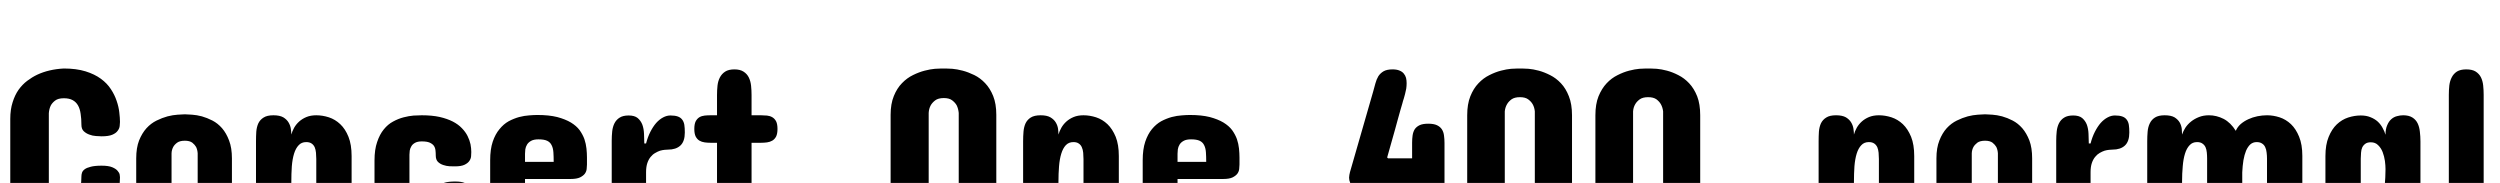 <svg xmlns="http://www.w3.org/2000/svg" xmlns:xlink="http://www.w3.org/1999/xlink" width="255.469" height="18.691"><path fill="black" d="M6.52 7.00L6.52 7.00Q7.80 7.00 8.74 7.29Q9.67 7.58 10.31 8.05Q10.95 8.52 11.33 9.11Q11.72 9.70 11.92 10.31Q12.13 10.92 12.19 11.48Q12.26 12.05 12.26 12.46L12.26 12.46Q12.26 12.63 12.23 12.88Q12.20 13.14 12.02 13.37Q11.85 13.61 11.47 13.77Q11.09 13.93 10.38 13.93L10.38 13.93Q10.15 13.93 9.80 13.90Q9.45 13.88 9.12 13.75Q8.79 13.63 8.55 13.40Q8.32 13.17 8.32 12.76L8.32 12.76Q8.32 12.13 8.24 11.63Q8.17 11.12 7.97 10.77Q7.77 10.42 7.42 10.23Q7.07 10.04 6.52 10.04L6.52 10.04Q5.94 10.04 5.63 10.28Q5.32 10.52 5.18 10.80L5.18 10.80Q5.02 11.14 4.99 11.57L4.99 11.57L4.99 19.00Q5.02 19.51 5.18 19.90L5.18 19.90Q5.32 20.24 5.63 20.52Q5.94 20.80 6.52 20.80L6.52 20.80Q7.07 20.80 7.42 20.57Q7.77 20.34 7.97 19.96Q8.17 19.57 8.24 19.07Q8.32 18.56 8.32 18.01L8.32 18.01Q8.32 17.84 8.38 17.65Q8.44 17.46 8.65 17.30Q8.86 17.14 9.27 17.04Q9.68 16.93 10.38 16.93L10.38 16.93Q11.09 16.93 11.47 17.09Q11.85 17.25 12.02 17.46Q12.20 17.66 12.23 17.85Q12.26 18.05 12.26 18.11L12.26 18.11Q12.26 19.39 11.82 20.41Q11.39 21.42 10.60 22.13Q9.81 22.83 8.71 23.20Q7.62 23.57 6.30 23.57L6.30 23.57Q6.09 23.57 5.62 23.53Q5.14 23.50 4.56 23.34Q3.97 23.19 3.35 22.89Q2.73 22.58 2.22 22.04Q1.71 21.49 1.38 20.68Q1.05 19.86 1.05 18.69L1.05 18.69L1.05 12.15Q1.05 11.19 1.29 10.45Q1.52 9.71 1.90 9.17Q2.29 8.63 2.78 8.26Q3.27 7.89 3.79 7.64L3.79 7.64Q4.98 7.08 6.52 7.00ZM13.92 19.09L13.92 16.18Q13.92 15.11 14.21 14.36Q14.51 13.61 14.97 13.10Q15.43 12.60 16.00 12.32Q16.57 12.04 17.12 11.89Q17.67 11.75 18.15 11.72Q18.62 11.68 18.89 11.68L18.89 11.68Q19.16 11.68 19.63 11.72Q20.10 11.75 20.63 11.89Q21.16 12.04 21.71 12.32Q22.25 12.60 22.69 13.10Q23.13 13.61 23.41 14.36Q23.70 15.11 23.70 16.18L23.70 16.18L23.70 19.09Q23.70 20.17 23.41 20.92Q23.13 21.67 22.69 22.17Q22.25 22.68 21.71 22.96Q21.16 23.24 20.63 23.38Q20.10 23.52 19.63 23.55Q19.16 23.59 18.89 23.59L18.89 23.59Q18.62 23.59 18.15 23.55Q17.67 23.52 17.12 23.38Q16.57 23.24 16.00 22.96Q15.43 22.68 14.97 22.17Q14.51 21.67 14.21 20.92Q13.92 20.17 13.92 19.09L13.92 19.09ZM17.53 15.67L17.53 19.91Q17.54 20.25 17.70 20.51L17.70 20.51Q17.82 20.74 18.10 20.92Q18.38 21.11 18.89 21.11L18.89 21.11Q19.38 21.11 19.65 20.92Q19.91 20.74 20.04 20.51L20.04 20.51Q20.18 20.25 20.20 19.91L20.20 19.91L20.20 15.67Q20.18 15.32 20.04 15.02L20.04 15.02Q19.91 14.79 19.65 14.58Q19.38 14.38 18.89 14.38L18.89 14.38Q18.38 14.38 18.10 14.58Q17.82 14.79 17.70 15.02L17.70 15.02Q17.54 15.32 17.53 15.67L17.53 15.67ZM35.93 15.95L35.93 20.82Q35.93 21.33 35.87 21.81Q35.81 22.29 35.62 22.66Q35.43 23.04 35.07 23.27Q34.71 23.50 34.10 23.50L34.10 23.50Q33.50 23.50 33.15 23.27Q32.80 23.04 32.61 22.66Q32.43 22.29 32.37 21.81Q32.32 21.33 32.32 20.82L32.32 20.82L32.32 16.25Q32.32 15.93 32.29 15.61Q32.26 15.29 32.16 15.05Q32.05 14.81 31.85 14.67Q31.64 14.52 31.29 14.52L31.29 14.52Q30.81 14.52 30.52 14.84Q30.22 15.15 30.05 15.70Q29.88 16.25 29.82 17.00Q29.77 17.74 29.77 18.60L29.77 18.60L29.77 20.82Q29.77 21.33 29.71 21.81Q29.65 22.29 29.46 22.66Q29.26 23.04 28.90 23.27Q28.55 23.50 27.94 23.50L27.94 23.50Q27.34 23.50 26.99 23.27Q26.64 23.04 26.45 22.66Q26.26 22.29 26.21 21.81Q26.16 21.33 26.16 20.82L26.16 20.82L26.16 14.43Q26.16 13.92 26.19 13.45Q26.23 12.97 26.40 12.60Q26.58 12.23 26.94 12.01Q27.29 11.78 27.94 11.78L27.94 11.78Q28.58 11.78 28.95 11.99Q29.31 12.21 29.49 12.52Q29.67 12.82 29.72 13.16Q29.77 13.50 29.77 13.75L29.77 13.75Q29.86 13.41 30.06 13.05Q30.26 12.70 30.57 12.42Q30.88 12.14 31.31 11.96Q31.75 11.78 32.32 11.78L32.32 11.78Q32.96 11.78 33.61 11.99Q34.25 12.20 34.77 12.69Q35.29 13.18 35.61 13.98Q35.93 14.78 35.93 15.95L35.93 15.95ZM41.84 15.81L41.84 19.44Q41.84 19.63 41.87 19.92Q41.91 20.20 42.04 20.48Q42.16 20.75 42.42 20.95Q42.67 21.15 43.10 21.15L43.10 21.15Q43.62 21.15 43.91 21.04Q44.20 20.92 44.34 20.71Q44.48 20.51 44.52 20.23Q44.55 19.96 44.55 19.65L44.55 19.65Q44.55 19.50 44.61 19.31Q44.66 19.11 44.86 18.94Q45.06 18.77 45.45 18.66Q45.84 18.55 46.52 18.55L46.52 18.55Q47.14 18.55 47.48 18.69Q47.82 18.83 47.98 19.03Q48.14 19.22 48.16 19.42Q48.19 19.63 48.19 19.75L48.19 19.75Q48.19 20.50 47.96 21.06Q47.73 21.63 47.34 22.05Q46.96 22.46 46.45 22.75Q45.95 23.03 45.38 23.19Q44.81 23.36 44.23 23.43Q43.64 23.50 43.10 23.50L43.10 23.50Q42.18 23.50 41.31 23.25Q40.44 23.00 39.77 22.48Q39.09 21.95 38.68 21.12Q38.27 20.30 38.27 19.14L38.27 19.14L38.27 16.39Q38.27 15.28 38.54 14.51Q38.80 13.73 39.22 13.22Q39.64 12.70 40.17 12.42Q40.70 12.13 41.24 11.99Q41.78 11.85 42.26 11.81Q42.75 11.78 43.10 11.78L43.10 11.78Q44.14 11.78 44.92 11.95Q45.70 12.13 46.27 12.42Q46.83 12.71 47.20 13.10Q47.57 13.48 47.78 13.90Q47.99 14.32 48.08 14.74Q48.16 15.16 48.16 15.53L48.16 15.53Q48.16 15.71 48.14 15.97Q48.12 16.22 47.96 16.45Q47.80 16.68 47.46 16.84Q47.12 17.00 46.50 17.00L46.50 17.00Q46.28 17.00 45.94 16.99Q45.61 16.97 45.29 16.86Q44.98 16.76 44.75 16.54Q44.53 16.31 44.53 15.90L44.53 15.90Q44.53 15.62 44.50 15.36Q44.47 15.09 44.33 14.89Q44.19 14.70 43.90 14.57Q43.62 14.45 43.10 14.45L43.10 14.45Q42.67 14.45 42.42 14.59Q42.16 14.73 42.04 14.94Q41.91 15.15 41.87 15.39Q41.84 15.62 41.84 15.81L41.84 15.81ZM59.98 16.09L59.98 16.82Q59.98 17.00 59.95 17.26Q59.93 17.51 59.77 17.74Q59.61 17.96 59.27 18.13Q58.93 18.29 58.31 18.29L58.31 18.29L53.65 18.29L53.65 19.42Q53.65 19.70 53.72 20.00Q53.79 20.31 53.96 20.57Q54.13 20.82 54.41 20.99Q54.69 21.15 55.10 21.15L55.10 21.15Q55.57 21.15 55.82 21.04Q56.07 20.93 56.22 20.77Q56.37 20.60 56.48 20.41Q56.60 20.23 56.79 20.06Q56.99 19.90 57.33 19.79Q57.68 19.68 58.29 19.68L58.29 19.68Q58.58 19.68 58.86 19.72Q59.13 19.77 59.34 19.90Q59.55 20.03 59.68 20.26Q59.81 20.48 59.81 20.85L59.81 20.85Q59.81 21.61 59.33 22.12Q58.85 22.63 58.13 22.93Q57.40 23.24 56.55 23.37Q55.70 23.50 54.96 23.50L54.96 23.50Q53.99 23.48 53.11 23.25Q52.23 23.02 51.56 22.50Q50.88 21.98 50.48 21.15Q50.09 20.32 50.09 19.11L50.09 19.11L50.09 16.37Q50.09 15.26 50.35 14.48Q50.61 13.71 51.04 13.20Q51.46 12.68 51.98 12.39Q52.51 12.11 53.05 11.96Q53.59 11.82 54.08 11.79Q54.56 11.75 54.91 11.75L54.91 11.75Q56.10 11.75 56.94 11.96Q57.77 12.18 58.34 12.52Q58.90 12.86 59.23 13.30Q59.55 13.75 59.72 14.22Q59.88 14.70 59.93 15.18Q59.98 15.67 59.98 16.09L59.98 16.09ZM53.65 15.71L53.65 16.54L56.58 16.54Q56.58 15.98 56.55 15.56Q56.52 15.13 56.37 14.84Q56.23 14.54 55.92 14.39Q55.61 14.24 55.03 14.24L55.03 14.24Q54.55 14.24 54.28 14.39Q54 14.54 53.86 14.77Q53.72 15 53.68 15.26Q53.65 15.52 53.65 15.71L53.65 15.71ZM69.98 13.54L69.98 13.54Q69.98 14.45 69.53 14.87Q69.08 15.29 68.25 15.29L68.25 15.29Q68.13 15.29 67.92 15.31Q67.70 15.33 67.45 15.40Q67.21 15.48 66.96 15.63Q66.70 15.77 66.49 16.03Q66.28 16.28 66.15 16.66Q66.02 17.05 66.02 17.59L66.02 17.59L66.02 20.94Q66.02 21.42 65.97 21.88Q65.92 22.34 65.73 22.69Q65.54 23.05 65.19 23.27Q64.84 23.50 64.24 23.50L64.24 23.50Q63.66 23.50 63.32 23.27Q62.98 23.05 62.79 22.69Q62.61 22.34 62.56 21.88Q62.51 21.42 62.51 20.94L62.51 20.94L62.51 14.38Q62.51 13.89 62.56 13.42Q62.61 12.96 62.79 12.60Q62.98 12.23 63.32 12.02Q63.66 11.80 64.24 11.80L64.24 11.80Q64.84 11.80 65.16 12.06Q65.48 12.33 65.64 12.74Q65.79 13.16 65.81 13.67Q65.84 14.18 65.84 14.66L65.84 14.66L66.02 14.66Q66.19 14.00 66.46 13.47Q66.73 12.94 67.05 12.57Q67.38 12.20 67.76 12Q68.13 11.80 68.51 11.80L68.51 11.80Q68.96 11.80 69.25 11.90Q69.54 12 69.70 12.21Q69.87 12.42 69.93 12.75Q69.98 13.08 69.98 13.54ZM72.61 11.78L73.27 11.78L73.27 9.71Q73.27 9.22 73.32 8.75Q73.37 8.29 73.56 7.92Q73.75 7.55 74.10 7.32Q74.45 7.09 75.05 7.09L75.05 7.09Q75.63 7.09 75.98 7.32Q76.34 7.55 76.52 7.92Q76.70 8.29 76.75 8.75Q76.80 9.22 76.80 9.71L76.80 9.71L76.80 11.78L77.77 11.78Q78.07 11.78 78.38 11.81Q78.68 11.84 78.92 11.98Q79.16 12.12 79.31 12.40Q79.45 12.68 79.45 13.18L79.45 13.18Q79.45 13.66 79.31 13.95Q79.16 14.23 78.92 14.37Q78.68 14.51 78.38 14.55Q78.07 14.59 77.77 14.59L77.77 14.59L76.80 14.59L76.80 18.69Q76.80 18.93 76.82 19.19Q76.84 19.45 76.95 19.68Q77.05 19.90 77.26 20.04Q77.47 20.19 77.86 20.19L77.86 20.19Q78.28 20.19 78.58 20.26Q78.88 20.32 79.07 20.48Q79.27 20.65 79.36 20.94Q79.45 21.23 79.45 21.69L79.45 21.69Q79.45 22.16 79.24 22.50Q79.02 22.84 78.66 23.06Q78.29 23.29 77.81 23.39Q77.33 23.50 76.80 23.50L76.80 23.50Q75.97 23.50 75.38 23.32Q74.79 23.14 74.40 22.82Q74.00 22.50 73.78 22.05Q73.55 21.60 73.44 21.04Q73.32 20.47 73.29 19.82Q73.27 19.17 73.27 18.46L73.27 18.46L73.27 14.59L72.61 14.59Q72.30 14.59 72.01 14.55Q71.71 14.51 71.47 14.37Q71.24 14.23 71.09 13.95Q70.95 13.66 70.95 13.18L70.95 13.18Q70.95 12.68 71.09 12.40Q71.24 12.12 71.47 11.98Q71.71 11.84 72.01 11.81Q72.30 11.78 72.61 11.78L72.61 11.78ZM91.01 18.74L91.01 11.73Q91.01 10.61 91.34 9.81Q91.66 9.02 92.17 8.50Q92.68 7.97 93.30 7.67Q93.91 7.37 94.49 7.22Q95.07 7.07 95.54 7.03Q96.01 7.00 96.23 7.00L96.23 7.00L96.63 7.00Q96.86 7.00 97.32 7.03Q97.79 7.07 98.37 7.22Q98.94 7.37 99.56 7.67Q100.17 7.97 100.67 8.50Q101.17 9.02 101.49 9.81Q101.81 10.61 101.81 11.73L101.81 11.73L101.81 18.74Q101.81 19.90 101.49 20.71Q101.17 21.52 100.67 22.05Q100.17 22.59 99.56 22.90Q98.94 23.21 98.37 23.37Q97.79 23.52 97.32 23.55Q96.86 23.59 96.63 23.59L96.63 23.59L96.23 23.59Q96.01 23.59 95.54 23.55Q95.07 23.52 94.49 23.37Q93.91 23.21 93.30 22.90Q92.68 22.59 92.17 22.05Q91.66 21.52 91.34 20.71Q91.01 19.90 91.01 18.74L91.01 18.74ZM94.90 11.54L94.90 19.18Q94.92 19.62 95.10 19.95L95.10 19.95Q95.25 20.24 95.56 20.47Q95.87 20.71 96.45 20.71L96.45 20.71Q97.01 20.71 97.31 20.47Q97.62 20.24 97.77 19.95L97.77 19.95Q97.93 19.62 97.97 19.18L97.97 19.18L97.97 11.54Q97.93 11.12 97.77 10.78L97.77 10.78Q97.62 10.50 97.31 10.26Q97.01 10.02 96.45 10.02L96.45 10.02Q95.87 10.02 95.56 10.26Q95.25 10.50 95.10 10.78L95.10 10.78Q94.92 11.12 94.90 11.54L94.90 11.54ZM114.33 15.95L114.33 20.82Q114.33 21.33 114.27 21.81Q114.21 22.29 114.02 22.66Q113.82 23.04 113.47 23.27Q113.11 23.50 112.50 23.50L112.50 23.50Q111.90 23.50 111.55 23.27Q111.20 23.04 111.01 22.66Q110.82 22.29 110.77 21.81Q110.72 21.33 110.72 20.82L110.72 20.82L110.72 16.25Q110.72 15.93 110.69 15.61Q110.66 15.29 110.55 15.05Q110.45 14.81 110.24 14.67Q110.04 14.52 109.69 14.52L109.69 14.52Q109.21 14.52 108.91 14.84Q108.62 15.15 108.45 15.70Q108.28 16.25 108.22 17.00Q108.16 17.74 108.16 18.60L108.16 18.60L108.16 20.82Q108.16 21.33 108.11 21.81Q108.05 22.29 107.85 22.66Q107.66 23.04 107.30 23.27Q106.95 23.50 106.34 23.50L106.34 23.50Q105.74 23.50 105.39 23.27Q105.04 23.04 104.85 22.66Q104.66 22.29 104.61 21.81Q104.55 21.33 104.55 20.82L104.55 20.82L104.55 14.43Q104.55 13.92 104.59 13.45Q104.63 12.97 104.80 12.60Q104.98 12.23 105.33 12.01Q105.69 11.78 106.34 11.78L106.34 11.78Q106.98 11.78 107.34 11.99Q107.71 12.21 107.89 12.52Q108.07 12.82 108.12 13.16Q108.16 13.50 108.16 13.75L108.16 13.75Q108.26 13.41 108.46 13.05Q108.66 12.70 108.97 12.42Q109.28 12.14 109.71 11.96Q110.14 11.78 110.72 11.78L110.72 11.78Q111.36 11.78 112.01 11.99Q112.65 12.20 113.17 12.69Q113.68 13.18 114.01 13.98Q114.33 14.78 114.33 15.95L114.33 15.95ZM126.66 16.09L126.66 16.82Q126.66 17.00 126.63 17.26Q126.61 17.51 126.45 17.74Q126.29 17.96 125.95 18.13Q125.61 18.29 124.99 18.29L124.99 18.29L120.33 18.29L120.33 19.42Q120.33 19.70 120.40 20.00Q120.47 20.31 120.64 20.57Q120.81 20.82 121.09 20.99Q121.37 21.15 121.78 21.15L121.78 21.15Q122.25 21.15 122.50 21.04Q122.75 20.93 122.90 20.77Q123.05 20.60 123.16 20.41Q123.28 20.23 123.47 20.06Q123.67 19.90 124.01 19.79Q124.36 19.68 124.97 19.68L124.97 19.68Q125.26 19.68 125.54 19.72Q125.81 19.77 126.02 19.90Q126.23 20.03 126.36 20.26Q126.49 20.48 126.49 20.85L126.49 20.85Q126.49 21.61 126.01 22.12Q125.53 22.63 124.80 22.93Q124.08 23.24 123.23 23.37Q122.38 23.50 121.64 23.50L121.64 23.50Q120.67 23.48 119.79 23.25Q118.91 23.02 118.24 22.50Q117.56 21.98 117.16 21.15Q116.77 20.32 116.77 19.11L116.77 19.11L116.77 16.37Q116.77 15.26 117.03 14.48Q117.29 13.71 117.71 13.20Q118.14 12.68 118.66 12.39Q119.19 12.11 119.73 11.96Q120.27 11.82 120.76 11.79Q121.24 11.75 121.59 11.75L121.59 11.75Q122.78 11.75 123.62 11.96Q124.45 12.18 125.02 12.52Q125.58 12.86 125.91 13.30Q126.23 13.75 126.40 14.22Q126.56 14.70 126.61 15.18Q126.66 15.67 126.66 16.09L126.66 16.09ZM120.33 15.71L120.33 16.54L123.26 16.54Q123.26 15.98 123.23 15.56Q123.20 15.13 123.05 14.84Q122.91 14.54 122.60 14.39Q122.29 14.24 121.71 14.24L121.71 14.24Q121.23 14.24 120.96 14.39Q120.68 14.54 120.54 14.77Q120.40 15 120.36 15.26Q120.33 15.52 120.33 15.71L120.33 15.71ZM145.95 12.64L145.95 12.64Q146.52 12.64 146.85 12.80Q147.18 12.96 147.35 13.23Q147.52 13.50 147.56 13.86Q147.61 14.21 147.61 14.61L147.61 14.61L147.61 21.55Q147.61 21.96 147.56 22.31Q147.52 22.66 147.35 22.93Q147.19 23.19 146.86 23.34Q146.53 23.50 145.97 23.50L145.97 23.50Q145.42 23.50 145.09 23.35Q144.76 23.20 144.59 22.96Q144.41 22.71 144.36 22.37Q144.30 22.03 144.30 21.64L144.30 21.64L144.30 19.56L140.30 19.56Q139.57 19.56 139.10 19.44Q138.63 19.32 138.36 19.13Q138.08 18.94 137.97 18.68Q137.86 18.42 137.86 18.15L137.86 18.15Q137.86 18.01 137.89 17.87Q137.92 17.73 137.95 17.59L137.95 17.59L140.32 9.36Q140.44 8.93 140.55 8.52Q140.66 8.11 140.85 7.79Q141.05 7.48 141.39 7.28Q141.73 7.09 142.31 7.09L142.31 7.09Q142.73 7.09 143.01 7.21Q143.29 7.32 143.45 7.52Q143.61 7.71 143.68 7.96Q143.74 8.21 143.74 8.50L143.74 8.50Q143.74 8.78 143.70 9.06Q143.65 9.35 143.58 9.60Q143.52 9.84 143.46 10.04Q143.39 10.23 143.37 10.32L143.37 10.32Q143.37 10.32 143.30 10.58Q143.23 10.83 143.11 11.23Q142.99 11.64 142.85 12.16Q142.71 12.68 142.56 13.22L142.56 13.22Q142.20 14.48 141.75 16.09L141.75 16.09L141.84 16.18L144.30 16.18L144.30 14.59Q144.30 14.19 144.35 13.84Q144.40 13.49 144.56 13.22Q144.73 12.96 145.05 12.80Q145.38 12.64 145.95 12.64ZM149.93 18.69L149.93 11.78Q149.93 10.64 150.25 9.84Q150.57 9.04 151.08 8.51Q151.58 7.98 152.19 7.68Q152.80 7.37 153.38 7.22Q153.96 7.07 154.42 7.03Q154.89 7.00 155.11 7.00L155.11 7.00L155.51 7.00Q155.73 7.00 156.20 7.03Q156.67 7.07 157.24 7.22Q157.80 7.37 158.41 7.68Q159.01 7.98 159.51 8.51Q160.01 9.04 160.32 9.84Q160.64 10.64 160.64 11.78L160.64 11.78L160.64 18.69Q160.64 19.86 160.32 20.68Q160.01 21.50 159.51 22.05Q159.01 22.59 158.41 22.90Q157.80 23.20 157.24 23.36Q156.67 23.52 156.20 23.55Q155.73 23.59 155.51 23.59L155.51 23.59L155.11 23.59Q154.89 23.59 154.42 23.55Q153.96 23.52 153.38 23.36Q152.80 23.20 152.19 22.90Q151.58 22.59 151.08 22.05Q150.57 21.50 150.25 20.68Q149.93 19.86 149.93 18.69L149.93 18.69ZM153.77 11.38L153.77 19.30Q153.81 19.71 154.00 20.03L154.00 20.03Q154.15 20.30 154.46 20.53Q154.77 20.75 155.32 20.75L155.32 20.75Q155.86 20.75 156.16 20.53Q156.47 20.30 156.62 20.03L156.62 20.03Q156.80 19.71 156.84 19.30L156.84 19.30L156.84 11.38Q156.80 10.97 156.62 10.65L156.62 10.65Q156.47 10.38 156.16 10.15Q155.86 9.93 155.32 9.93L155.32 9.93Q154.77 9.93 154.46 10.15Q154.15 10.38 154.00 10.65L154.00 10.65Q153.81 10.97 153.77 11.38L153.77 11.38ZM163.03 18.69L163.03 11.78Q163.03 10.64 163.35 9.84Q163.68 9.04 164.18 8.51Q164.68 7.98 165.29 7.68Q165.90 7.37 166.48 7.22Q167.06 7.07 167.53 7.03Q167.99 7.00 168.21 7.00L168.21 7.00L168.61 7.00Q168.83 7.00 169.30 7.03Q169.77 7.07 170.34 7.22Q170.91 7.37 171.51 7.68Q172.11 7.98 172.61 8.51Q173.11 9.04 173.43 9.84Q173.74 10.64 173.74 11.78L173.74 11.78L173.74 18.69Q173.74 19.86 173.43 20.68Q173.11 21.50 172.61 22.05Q172.11 22.59 171.51 22.90Q170.91 23.20 170.34 23.36Q169.77 23.52 169.30 23.55Q168.83 23.59 168.61 23.59L168.61 23.59L168.21 23.59Q167.99 23.59 167.53 23.55Q167.06 23.52 166.48 23.36Q165.90 23.20 165.29 22.90Q164.68 22.59 164.18 22.05Q163.68 21.50 163.35 20.68Q163.03 19.86 163.03 18.69L163.03 18.69ZM166.88 11.38L166.88 19.30Q166.91 19.71 167.10 20.03L167.10 20.03Q167.25 20.30 167.56 20.53Q167.87 20.75 168.42 20.75L168.42 20.75Q168.96 20.75 169.27 20.53Q169.57 20.30 169.72 20.03L169.72 20.03Q169.90 19.71 169.95 19.30L169.95 19.30L169.95 11.38Q169.90 10.97 169.72 10.65L169.72 10.65Q169.57 10.38 169.27 10.15Q168.96 9.93 168.42 9.93L168.42 9.93Q167.87 9.93 167.56 10.15Q167.25 10.38 167.10 10.65L167.10 10.65Q166.91 10.97 166.88 11.38L166.88 11.38ZM195.61 15.95L195.61 20.82Q195.61 21.33 195.55 21.81Q195.49 22.29 195.30 22.66Q195.11 23.04 194.75 23.27Q194.39 23.50 193.78 23.50L193.78 23.50Q193.18 23.50 192.83 23.27Q192.48 23.04 192.29 22.66Q192.11 22.29 192.05 21.81Q192 21.33 192 20.82L192 20.82L192 16.25Q192 15.93 191.97 15.61Q191.94 15.29 191.84 15.05Q191.73 14.81 191.53 14.67Q191.32 14.52 190.97 14.52L190.97 14.52Q190.49 14.52 190.20 14.84Q189.90 15.15 189.73 15.70Q189.56 16.25 189.50 17.00Q189.45 17.74 189.45 18.60L189.45 18.60L189.45 20.82Q189.45 21.33 189.39 21.81Q189.33 22.29 189.13 22.66Q188.94 23.04 188.58 23.27Q188.23 23.50 187.62 23.50L187.62 23.50Q187.02 23.50 186.67 23.27Q186.32 23.04 186.13 22.66Q185.94 22.29 185.89 21.81Q185.84 21.33 185.84 20.82L185.84 20.82L185.84 14.43Q185.84 13.92 185.87 13.45Q185.91 12.97 186.08 12.60Q186.26 12.23 186.62 12.01Q186.97 11.78 187.62 11.78L187.62 11.78Q188.26 11.78 188.63 11.99Q188.99 12.21 189.17 12.52Q189.35 12.82 189.40 13.16Q189.45 13.50 189.45 13.75L189.45 13.75Q189.54 13.41 189.74 13.05Q189.94 12.70 190.25 12.42Q190.56 12.14 190.99 11.96Q191.43 11.78 192 11.78L192 11.78Q192.64 11.78 193.29 11.99Q193.93 12.20 194.45 12.69Q194.96 13.18 195.29 13.98Q195.61 14.78 195.61 15.95L195.61 15.95ZM197.88 19.09L197.88 16.18Q197.88 15.11 198.18 14.36Q198.47 13.61 198.93 13.10Q199.39 12.60 199.96 12.32Q200.53 12.04 201.08 11.89Q201.63 11.75 202.11 11.72Q202.58 11.68 202.85 11.68L202.85 11.68Q203.12 11.68 203.59 11.72Q204.06 11.75 204.59 11.89Q205.13 12.04 205.67 12.32Q206.21 12.60 206.65 13.10Q207.09 13.61 207.38 14.36Q207.66 15.11 207.66 16.18L207.66 16.18L207.66 19.09Q207.66 20.17 207.38 20.92Q207.09 21.67 206.65 22.17Q206.21 22.68 205.67 22.96Q205.13 23.24 204.59 23.38Q204.06 23.52 203.59 23.55Q203.12 23.59 202.85 23.59L202.85 23.59Q202.58 23.59 202.11 23.55Q201.63 23.52 201.08 23.38Q200.53 23.24 199.96 22.96Q199.39 22.68 198.93 22.17Q198.47 21.67 198.18 20.92Q197.88 20.17 197.88 19.09L197.88 19.09ZM201.49 15.67L201.49 19.91Q201.50 20.25 201.66 20.51L201.66 20.51Q201.79 20.74 202.06 20.92Q202.34 21.11 202.85 21.11L202.85 21.11Q203.34 21.11 203.61 20.92Q203.87 20.74 204 20.51L204 20.51Q204.14 20.25 204.16 19.91L204.16 19.91L204.16 15.67Q204.14 15.32 204 15.02L204 15.02Q203.87 14.79 203.61 14.58Q203.34 14.38 202.85 14.38L202.85 14.38Q202.34 14.38 202.06 14.58Q201.79 14.79 201.66 15.02L201.66 15.02Q201.50 15.32 201.49 15.67L201.49 15.67ZM217.59 13.54L217.59 13.54Q217.59 14.45 217.14 14.87Q216.69 15.29 215.86 15.29L215.86 15.29Q215.74 15.29 215.53 15.31Q215.31 15.33 215.06 15.40Q214.82 15.48 214.56 15.63Q214.31 15.77 214.10 16.03Q213.89 16.28 213.76 16.66Q213.63 17.05 213.63 17.59L213.63 17.59L213.63 20.94Q213.63 21.42 213.58 21.88Q213.53 22.34 213.34 22.69Q213.15 23.05 212.80 23.27Q212.45 23.50 211.85 23.50L211.85 23.50Q211.27 23.50 210.93 23.27Q210.59 23.05 210.40 22.69Q210.22 22.34 210.17 21.88Q210.12 21.42 210.12 20.94L210.12 20.94L210.12 14.38Q210.12 13.89 210.17 13.42Q210.22 12.96 210.40 12.60Q210.59 12.23 210.93 12.02Q211.27 11.80 211.85 11.80L211.85 11.80Q212.45 11.80 212.77 12.06Q213.09 12.33 213.25 12.74Q213.40 13.16 213.42 13.67Q213.45 14.18 213.45 14.66L213.45 14.66L213.63 14.66Q213.80 14.00 214.07 13.47Q214.34 12.94 214.66 12.57Q214.99 12.20 215.37 12Q215.74 11.80 216.12 11.80L216.12 11.80Q216.57 11.80 216.86 11.90Q217.15 12 217.31 12.21Q217.48 12.42 217.54 12.75Q217.59 13.08 217.59 13.54ZM227.32 23.50L227.32 23.50Q226.72 23.50 226.37 23.27Q226.02 23.04 225.83 22.66Q225.64 22.29 225.59 21.81Q225.54 21.34 225.54 20.85L225.54 20.85L225.54 16.21Q225.54 15.89 225.51 15.59Q225.48 15.28 225.38 15.05Q225.27 14.81 225.06 14.67Q224.86 14.52 224.51 14.52L224.51 14.52Q224.04 14.52 223.75 14.84Q223.45 15.15 223.28 15.70Q223.11 16.24 223.05 16.98Q222.98 17.72 222.98 18.57L222.98 18.57L222.98 20.85Q222.98 21.34 222.93 21.81Q222.88 22.29 222.70 22.66Q222.52 23.04 222.16 23.27Q221.81 23.50 221.20 23.50L221.20 23.50Q220.59 23.50 220.24 23.27Q219.89 23.04 219.71 22.66Q219.53 22.29 219.47 21.81Q219.42 21.34 219.42 20.85L219.42 20.85L219.42 14.43Q219.42 13.93 219.46 13.46Q219.50 12.98 219.68 12.61Q219.86 12.23 220.21 12.01Q220.57 11.78 221.20 11.78L221.20 11.78Q221.85 11.78 222.21 11.99Q222.56 12.21 222.74 12.52Q222.91 12.83 222.95 13.17Q222.98 13.51 222.98 13.75L222.98 13.75Q223.09 13.41 223.32 13.05Q223.55 12.70 223.90 12.42Q224.25 12.14 224.71 11.96Q225.16 11.78 225.73 11.78L225.73 11.78Q226.50 11.78 227.23 12.15Q227.95 12.53 228.47 13.37L228.47 13.37Q228.64 12.97 228.98 12.67Q229.32 12.38 229.76 12.18Q230.19 11.98 230.68 11.88Q231.18 11.78 231.66 11.78L231.66 11.78Q232.30 11.78 232.95 11.99Q233.59 12.20 234.11 12.69Q234.62 13.18 234.94 13.97Q235.27 14.77 235.27 15.93L235.27 15.93L235.27 20.85Q235.27 21.34 235.21 21.81Q235.15 22.29 234.96 22.66Q234.77 23.04 234.42 23.27Q234.06 23.50 233.46 23.50L233.46 23.50Q232.85 23.50 232.49 23.27Q232.14 23.04 231.95 22.66Q231.76 22.29 231.71 21.81Q231.66 21.34 231.66 20.85L231.66 20.85L231.66 16.21Q231.66 15.89 231.62 15.59Q231.59 15.28 231.48 15.05Q231.38 14.81 231.16 14.67Q230.95 14.52 230.60 14.52L230.60 14.52Q230.23 14.52 229.96 14.75Q229.70 14.99 229.52 15.40Q229.35 15.81 229.25 16.38Q229.16 16.95 229.13 17.61L229.13 17.61L229.13 20.85Q229.13 21.34 229.07 21.81Q229.02 22.29 228.83 22.66Q228.64 23.04 228.29 23.27Q227.93 23.50 227.32 23.50ZM247.34 14.45L247.34 20.85Q247.34 21.34 247.30 21.81Q247.27 22.29 247.09 22.66Q246.91 23.04 246.56 23.27Q246.21 23.50 245.58 23.50L245.58 23.50Q244.93 23.50 244.57 23.28Q244.21 23.06 244.03 22.75Q243.86 22.44 243.81 22.10Q243.77 21.76 243.77 21.53L243.77 21.53Q243.67 21.87 243.47 22.22Q243.28 22.57 242.98 22.85Q242.67 23.13 242.24 23.31Q241.82 23.50 241.24 23.50L241.24 23.50Q240.60 23.50 239.95 23.29Q239.31 23.07 238.79 22.58Q238.28 22.09 237.96 21.30Q237.63 20.51 237.63 19.35L237.63 19.35L237.63 15.95Q237.63 14.78 237.96 13.99Q238.28 13.20 238.79 12.71Q239.31 12.22 239.95 12.01Q240.60 11.80 241.24 11.80L241.24 11.80Q241.82 11.80 242.24 11.98Q242.67 12.15 242.98 12.43Q243.28 12.71 243.47 13.07Q243.67 13.42 243.77 13.77L243.77 13.77Q243.77 13.18 243.94 12.80Q244.10 12.41 244.36 12.18Q244.62 11.95 244.94 11.87Q245.26 11.78 245.58 11.78L245.58 11.78Q246.16 11.78 246.52 12.01Q246.87 12.23 247.05 12.60Q247.23 12.97 247.28 13.46Q247.34 13.95 247.34 14.45L247.34 14.45ZM241.24 16.21L241.24 19.04Q241.24 19.36 241.27 19.66Q241.29 19.97 241.39 20.21Q241.50 20.46 241.71 20.61Q241.91 20.75 242.27 20.75L242.27 20.75Q242.73 20.75 243.02 20.55Q243.30 20.34 243.47 19.92Q243.63 19.49 243.70 18.84Q243.76 18.19 243.77 17.29L243.77 17.29Q243.77 16.92 243.71 16.45Q243.64 15.97 243.48 15.55Q243.32 15.13 243.02 14.84Q242.73 14.54 242.27 14.54L242.27 14.54Q241.91 14.54 241.71 14.69Q241.50 14.84 241.39 15.07Q241.29 15.30 241.27 15.60Q241.24 15.90 241.24 16.21L241.24 16.21ZM250.24 20.87L250.24 9.69Q250.24 9.20 250.29 8.73Q250.35 8.26 250.54 7.90Q250.72 7.54 251.07 7.31Q251.43 7.09 252.02 7.09L252.02 7.09Q252.63 7.09 252.98 7.31Q253.34 7.54 253.52 7.90Q253.70 8.26 253.75 8.73Q253.80 9.20 253.80 9.69L253.80 9.69L253.80 20.87Q253.80 21.36 253.75 21.84Q253.70 22.31 253.52 22.68Q253.34 23.05 252.98 23.27Q252.63 23.50 252.02 23.50L252.02 23.50Q251.43 23.50 251.07 23.27Q250.72 23.05 250.54 22.68Q250.35 22.31 250.29 21.84Q250.24 21.36 250.24 20.87L250.24 20.87Z"/></svg>
